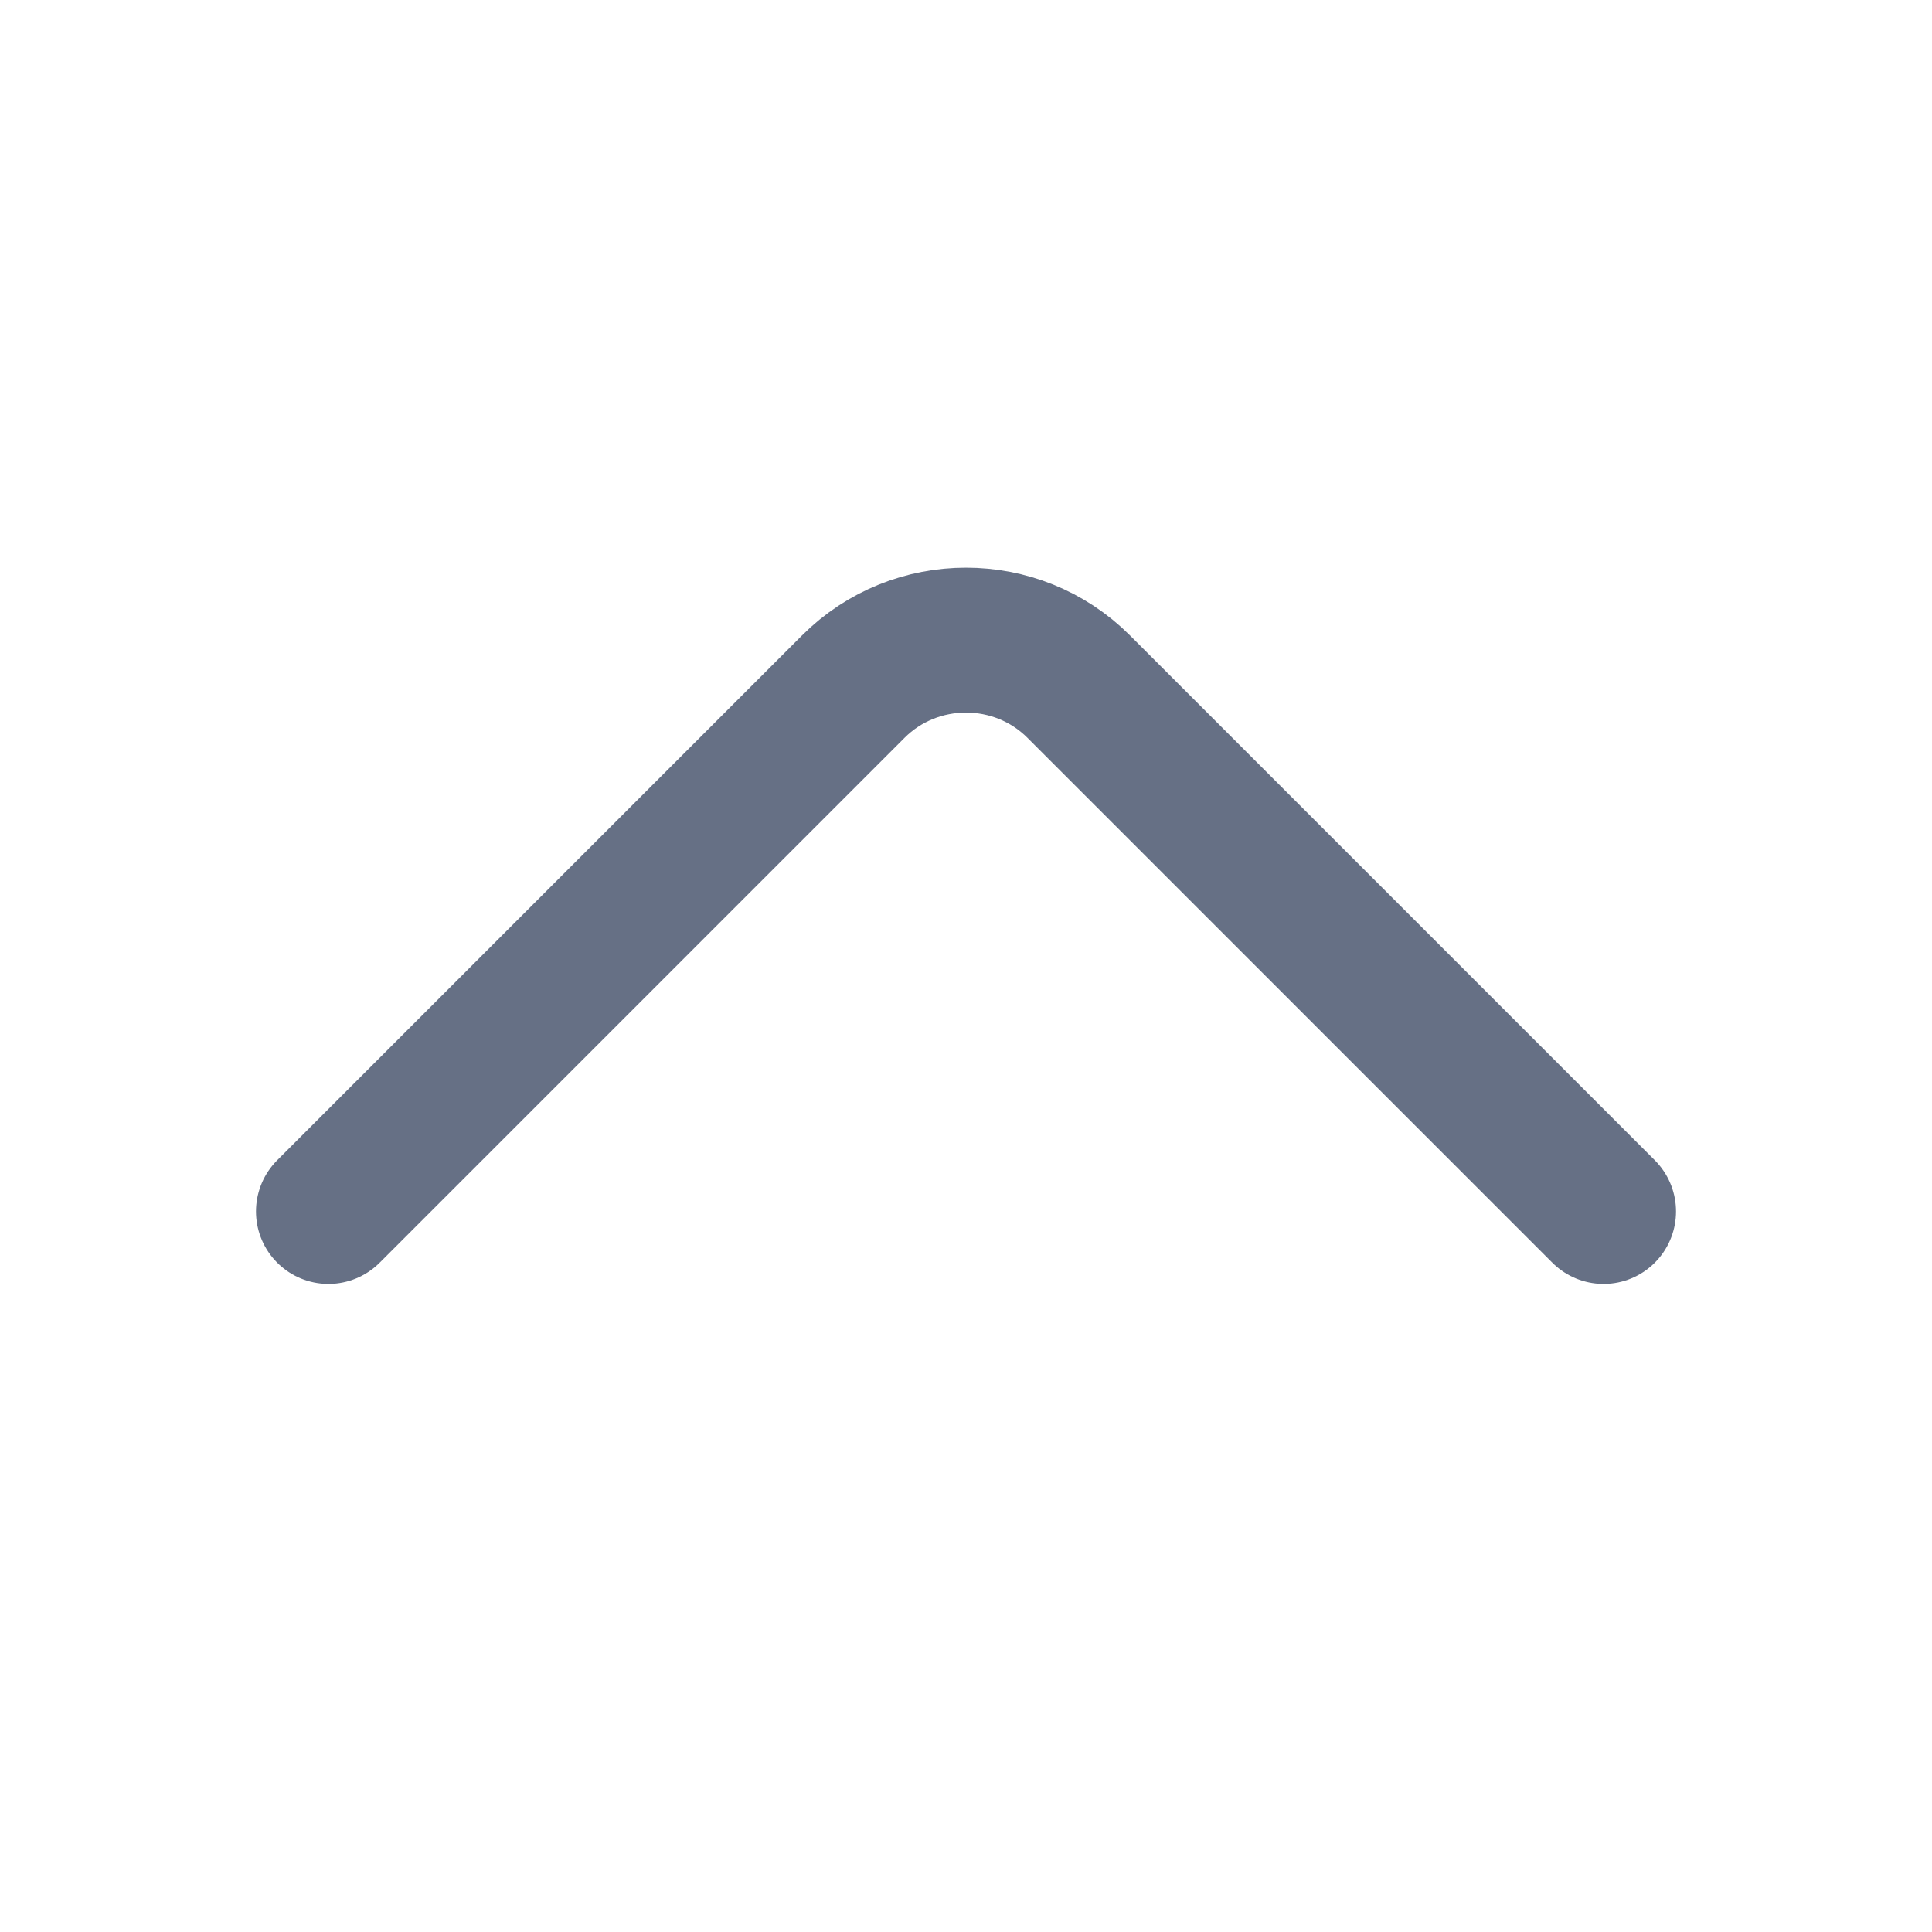 <svg width="20" height="20" viewBox="0 0 20 20" fill="none" xmlns="http://www.w3.org/2000/svg">
<path d="M16.6 12.541L11.167 7.108C10.525 6.466 9.475 6.466 8.833 7.108L3.4 12.541" stroke="#667085" stroke-width="1.5" stroke-miterlimit="10" stroke-linecap="round" stroke-linejoin="round"/>
</svg>
